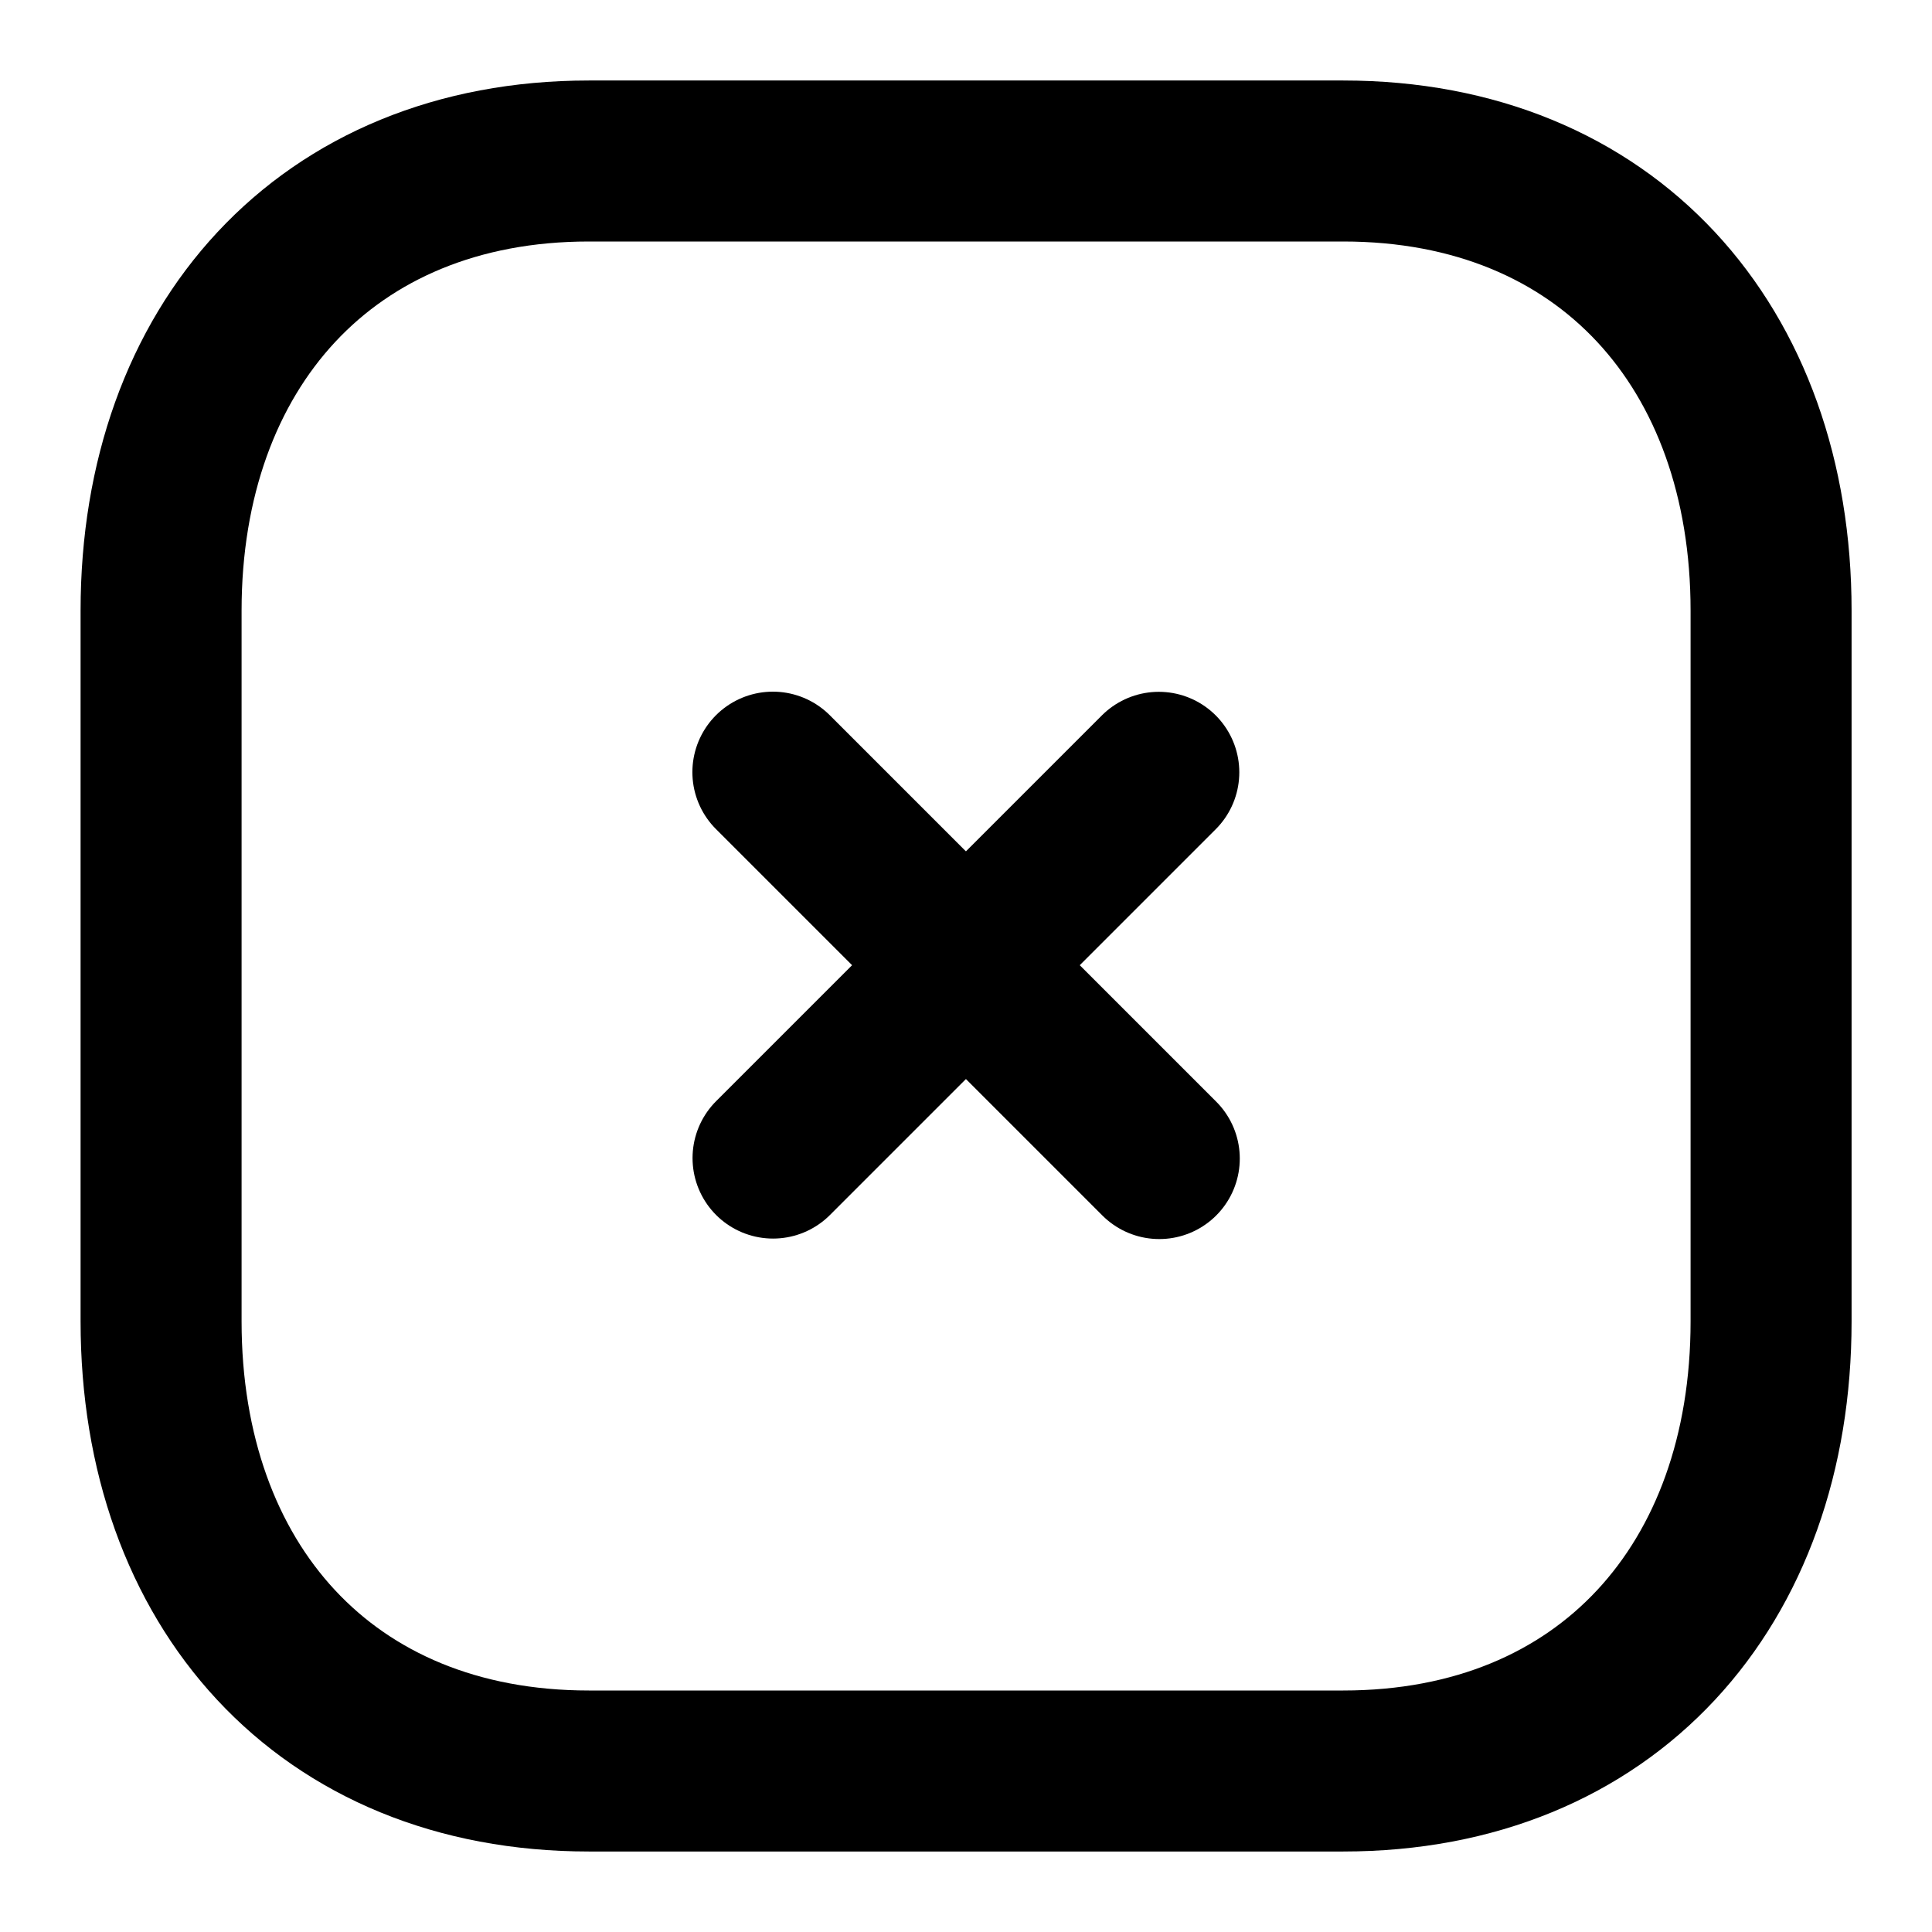 <svg xmlns="http://www.w3.org/2000/svg" width="24" height="24" viewBox="0 0 24 24">
  <g id="Raggruppa_804" data-name="Raggruppa 804" transform="translate(-961 -193.087)">
    <g id="Close_Square" data-name="Close Square" transform="translate(962.25 194.337)">
      <path id="Stroke_1" data-name="Stroke 1" d="M4.792,0,0,4.792" transform="translate(8.353 8.344)" fill="none" stroke="#000" stroke-linecap="round" stroke-linejoin="round" stroke-miterlimit="10" stroke-width="2"/>
      <path id="Stroke_2" data-name="Stroke 2" d="M4.8,4.8,0,0" transform="translate(8.351 8.342)" fill="none" stroke="#000" stroke-linecap="round" stroke-linejoin="round" stroke-miterlimit="10" stroke-width="2"/>
      <path id="Stroke_3" data-name="Stroke 3" d="M14.685,0H5.314C2.048,0,0,2.312,0,5.585v8.83C0,17.688,2.038,20,5.314,20h9.371C17.961,20,20,17.688,20,14.415V5.585C20,2.312,17.961,0,14.685,0Z" transform="translate(0.751 0.75)" fill="none" stroke="#000" stroke-linecap="round" stroke-linejoin="round" stroke-miterlimit="10" stroke-width="2"/>
    </g>
    <rect id="Rettangolo_2112" data-name="Rettangolo 2112" width="24" height="24" transform="translate(961 193.087)" fill="none"/>
  </g>
</svg>

